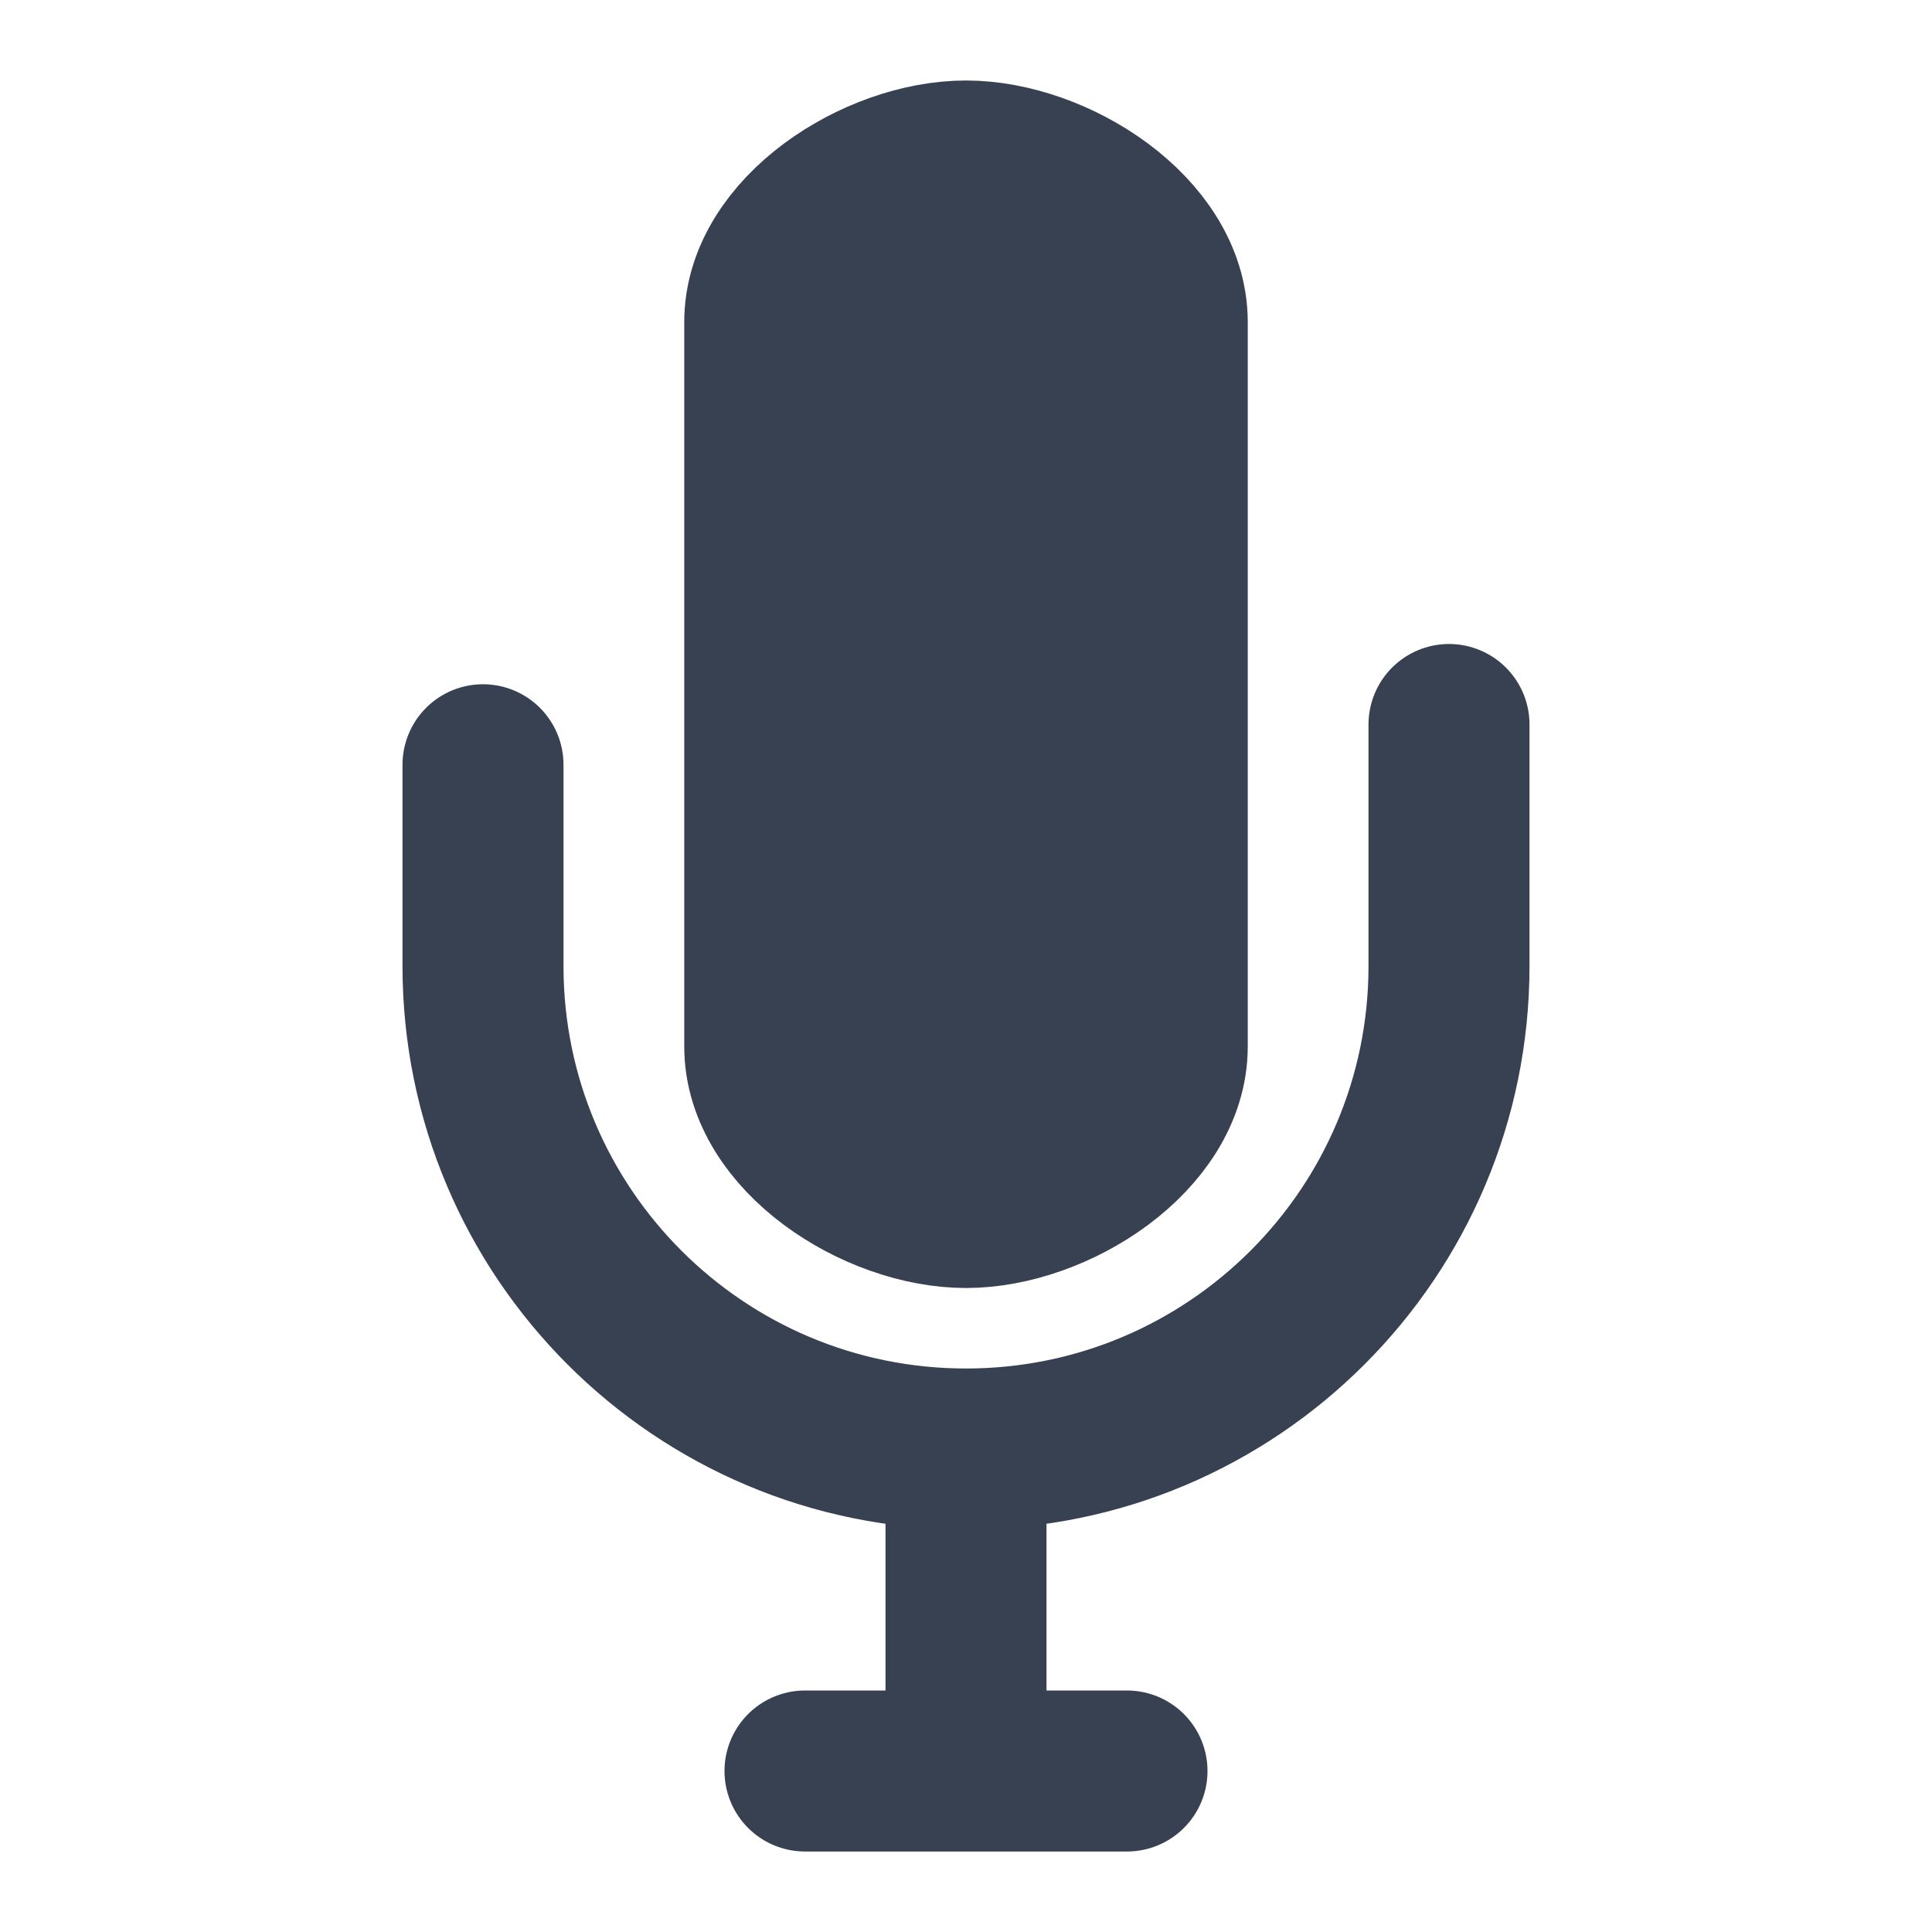 <svg width="24" height="24" viewBox="0 0 24 24" fill="none" xmlns="http://www.w3.org/2000/svg">
<path d="M9.5 4C9.5 2.895 10.895 2 12 2C13.105 2 14.5 2.895 14.5 4V13C14.5 14.105 13.105 15 12 15C10.895 15 9.5 14.105 9.5 13V4Z" fill="#374151"/>
<path d="M6 9.5V12C6 15.314 8.686 18 12 18M18 9V12C18 15.314 15.314 18 12 18M12 18V22M12 22H14M12 22H10M12 15C10.895 15 9.5 14.105 9.5 13V4C9.5 2.895 10.895 2 12 2C13.105 2 14.5 2.895 14.5 4V13C14.5 14.105 13.105 15 12 15Z" stroke="#374151" stroke-width="2" stroke-linecap="round"/>
</svg>
